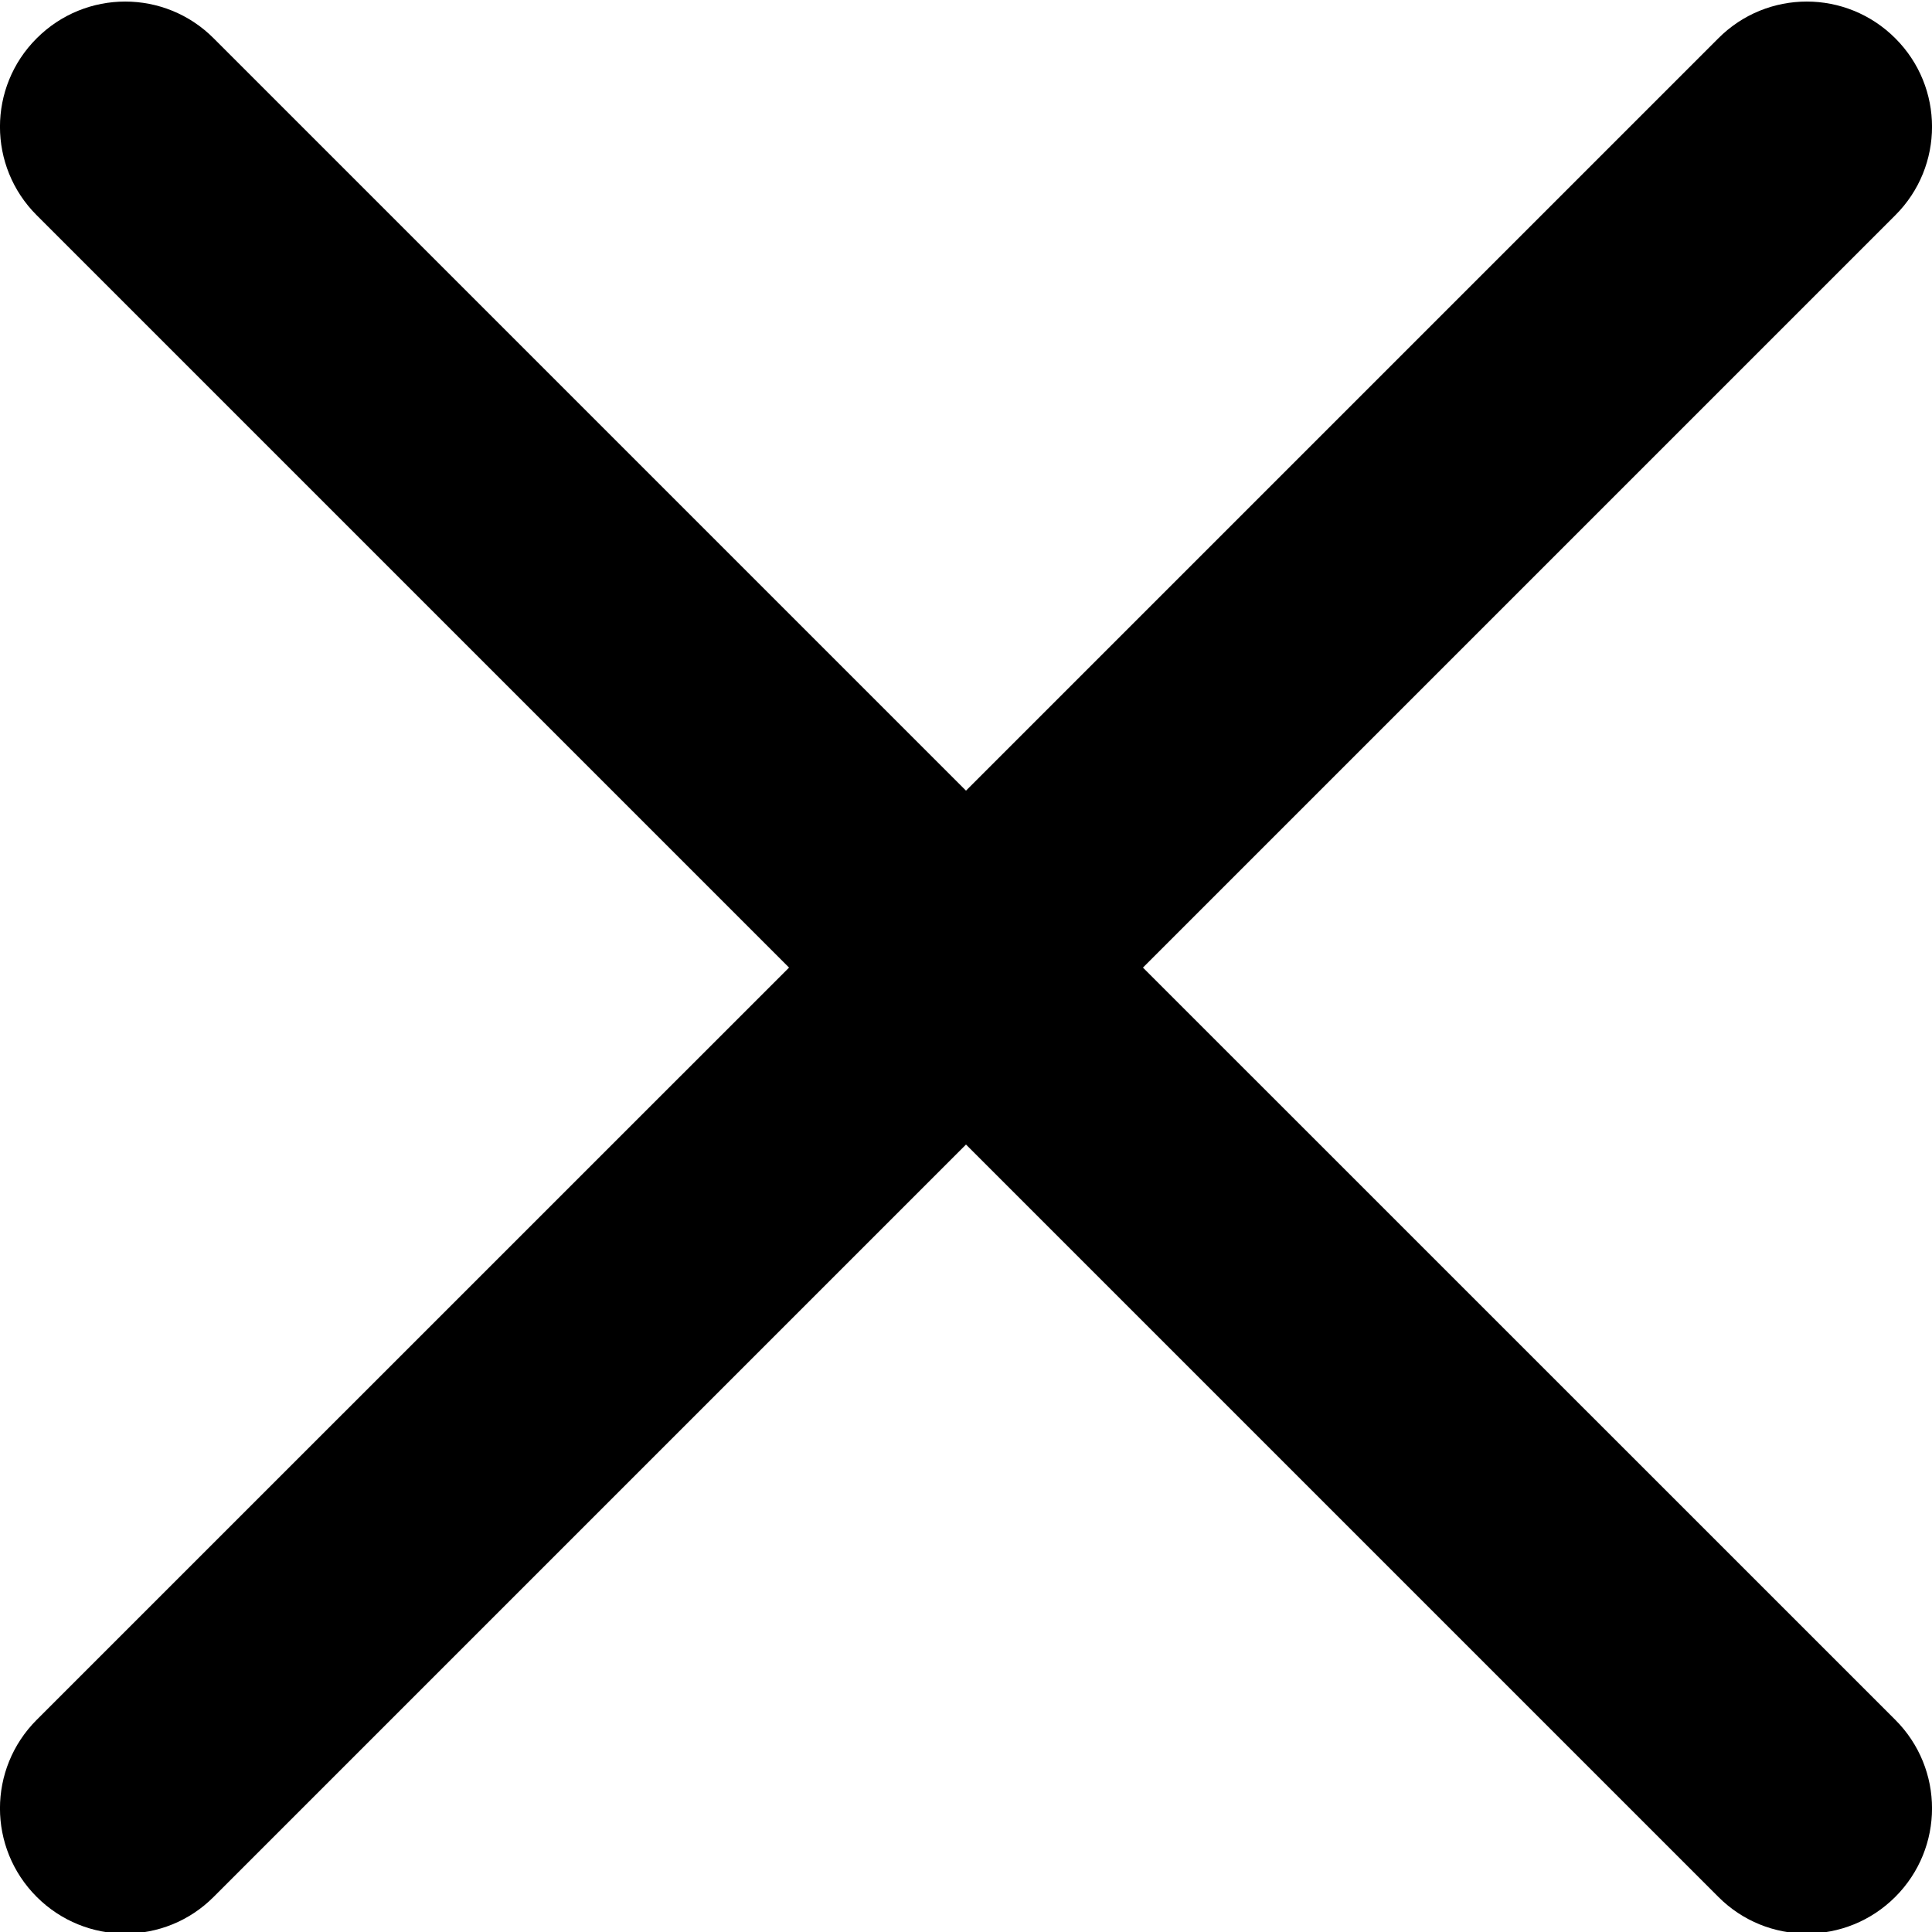 <svg width="17" height="17" viewBox="0 0 17 17" fill="none" xmlns="http://www.w3.org/2000/svg">
<path d="M6.943 8.514L0.323 1.894C-0.108 1.464 -0.108 0.767 0.323 0.337C0.754 -0.094 1.45 -0.094 1.88 0.337L8.5 6.957L15.12 0.337C15.55 -0.094 16.246 -0.094 16.677 0.337C17.108 0.767 17.108 1.464 16.677 1.894L10.057 8.514L16.677 15.133C17.108 15.564 17.108 16.26 16.677 16.691C16.462 16.906 16.18 17.014 15.898 17.014C15.616 17.014 15.334 16.906 15.12 16.691L8.5 10.071L1.88 16.691C1.666 16.906 1.384 17.014 1.102 17.014C0.82 17.014 0.538 16.906 0.323 16.691C-0.108 16.26 -0.108 15.564 0.323 15.133L6.943 8.514Z" fill="currentColor"/>
</svg>

